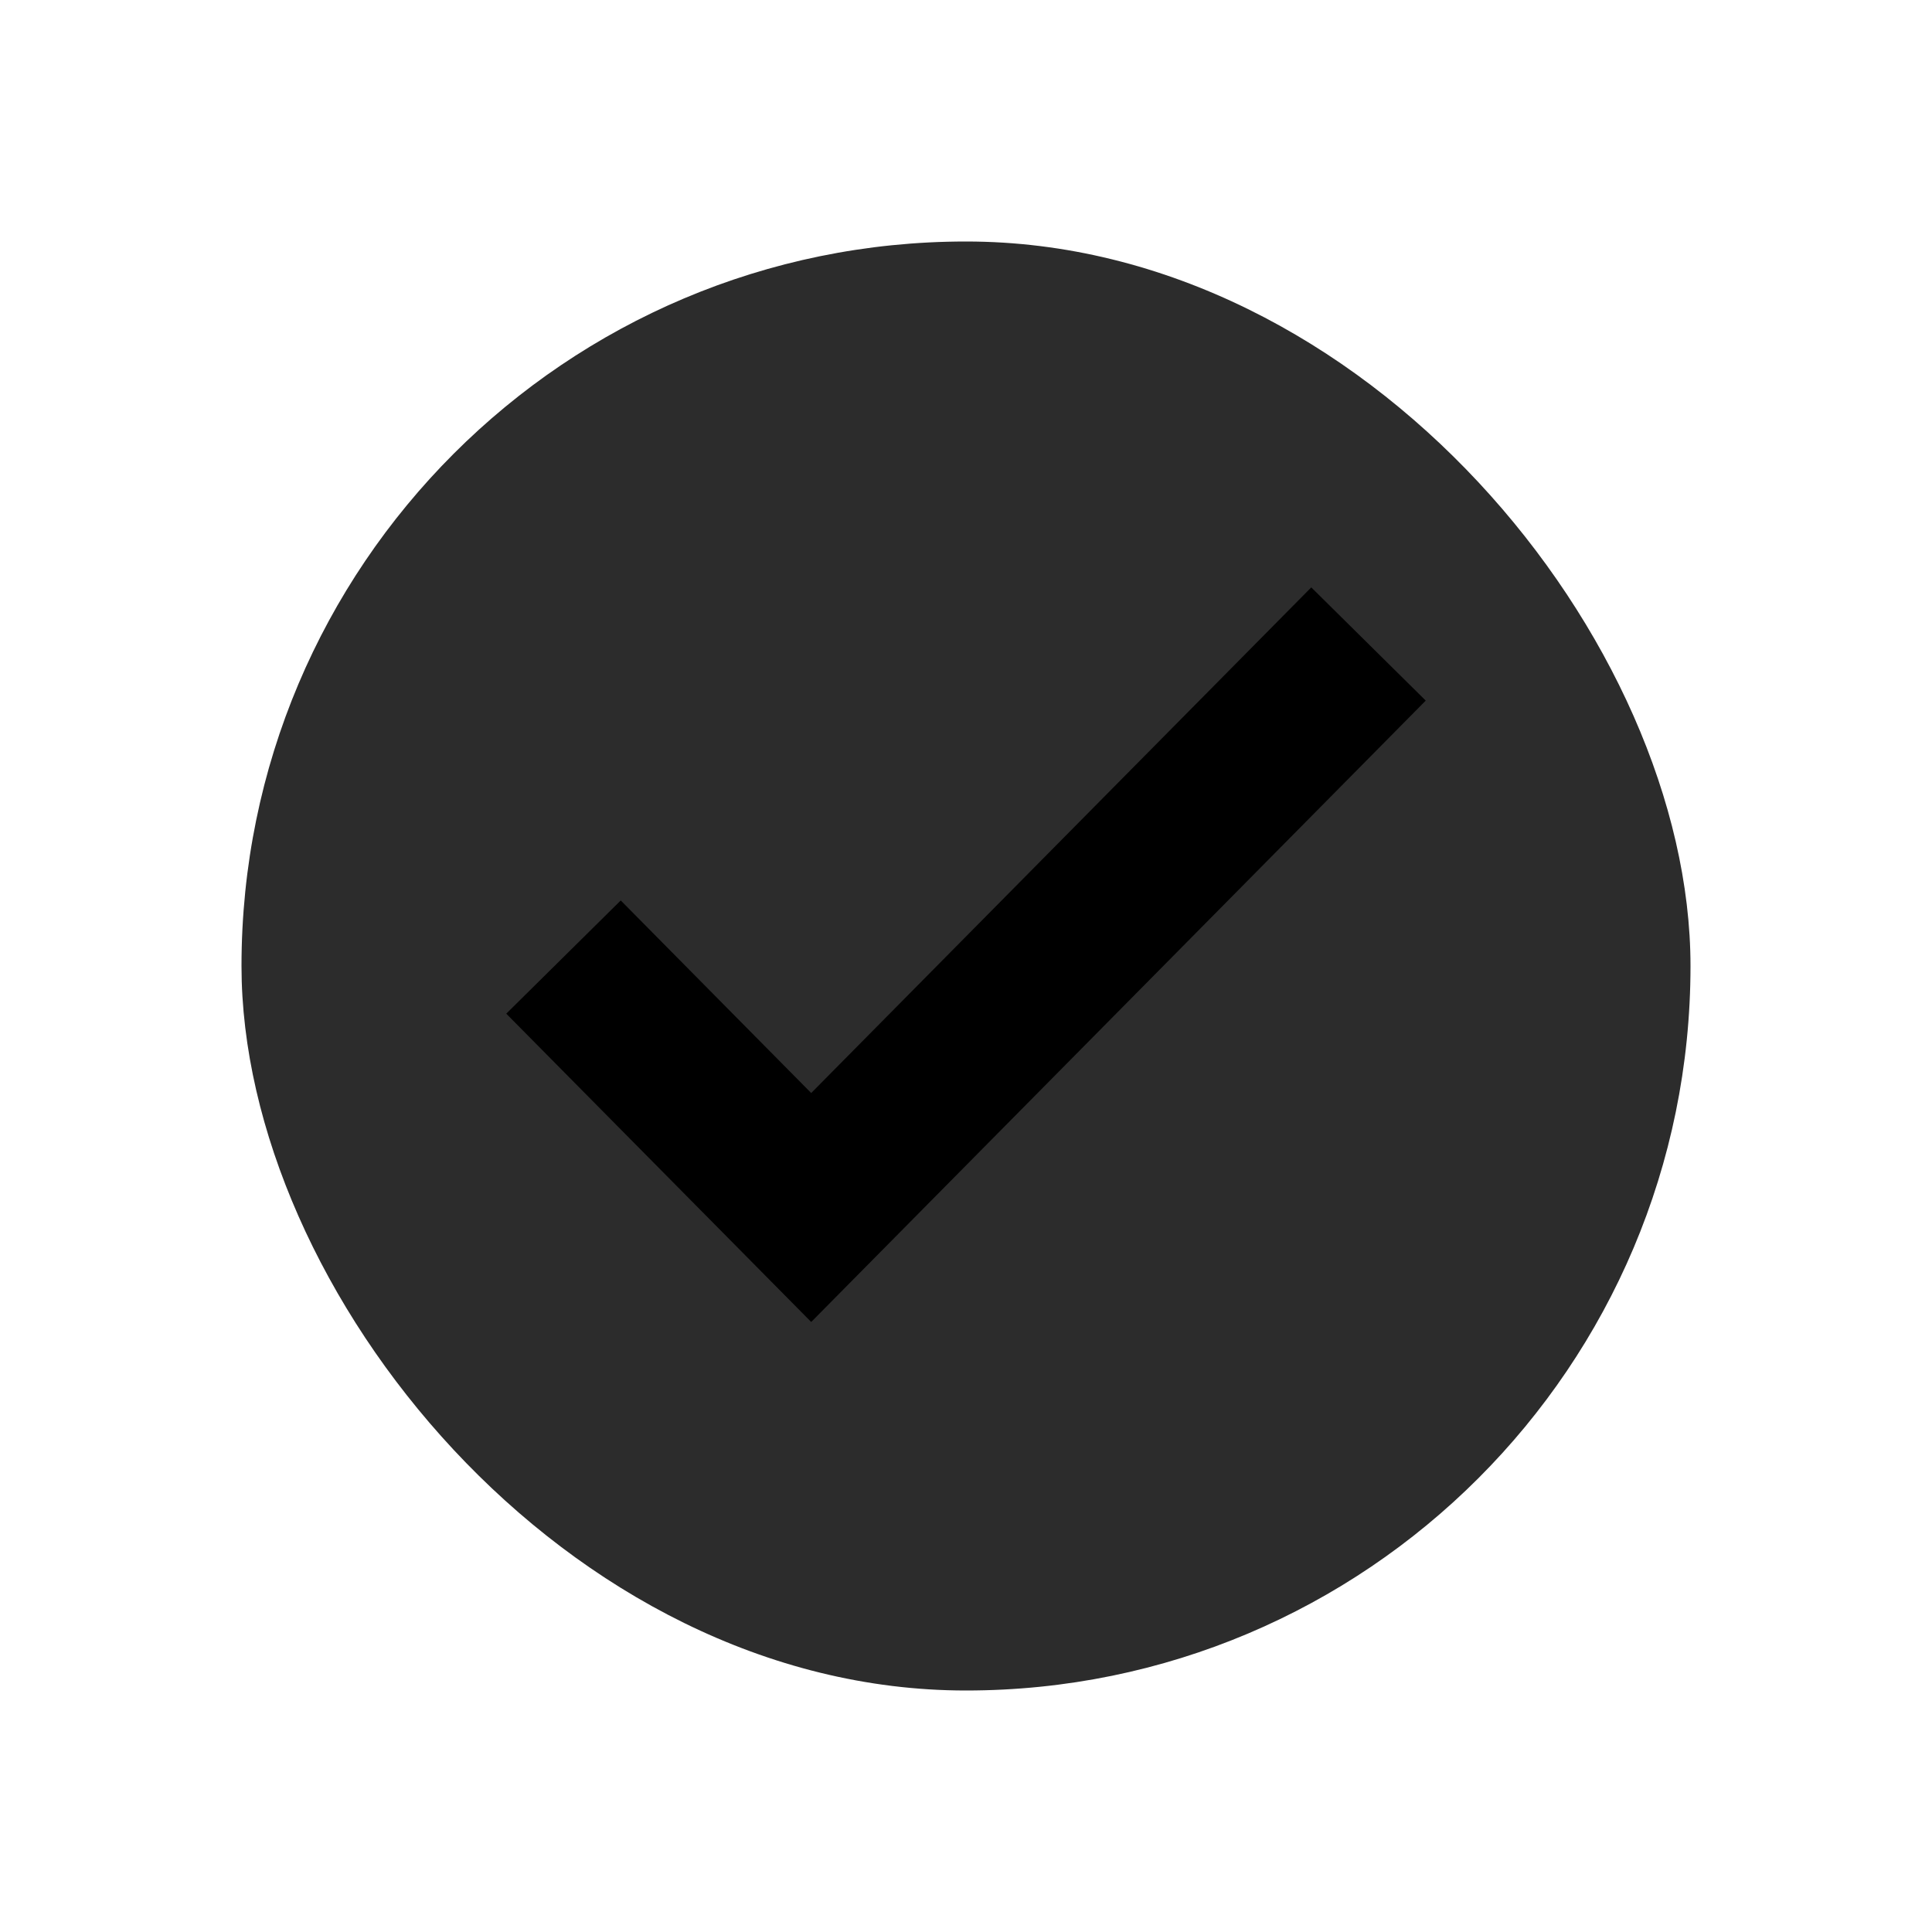 <svg width="24" height="24" viewBox="0 0 24 24" fill="none" xmlns="http://www.w3.org/2000/svg">
<rect x="3" y="3" width="18" height="18" rx="9" fill="#2C2C2C"/>
<path d="M7 11.889L10.077 15L17 8" stroke="currentColor" stroke-width="2"/>
</svg>
